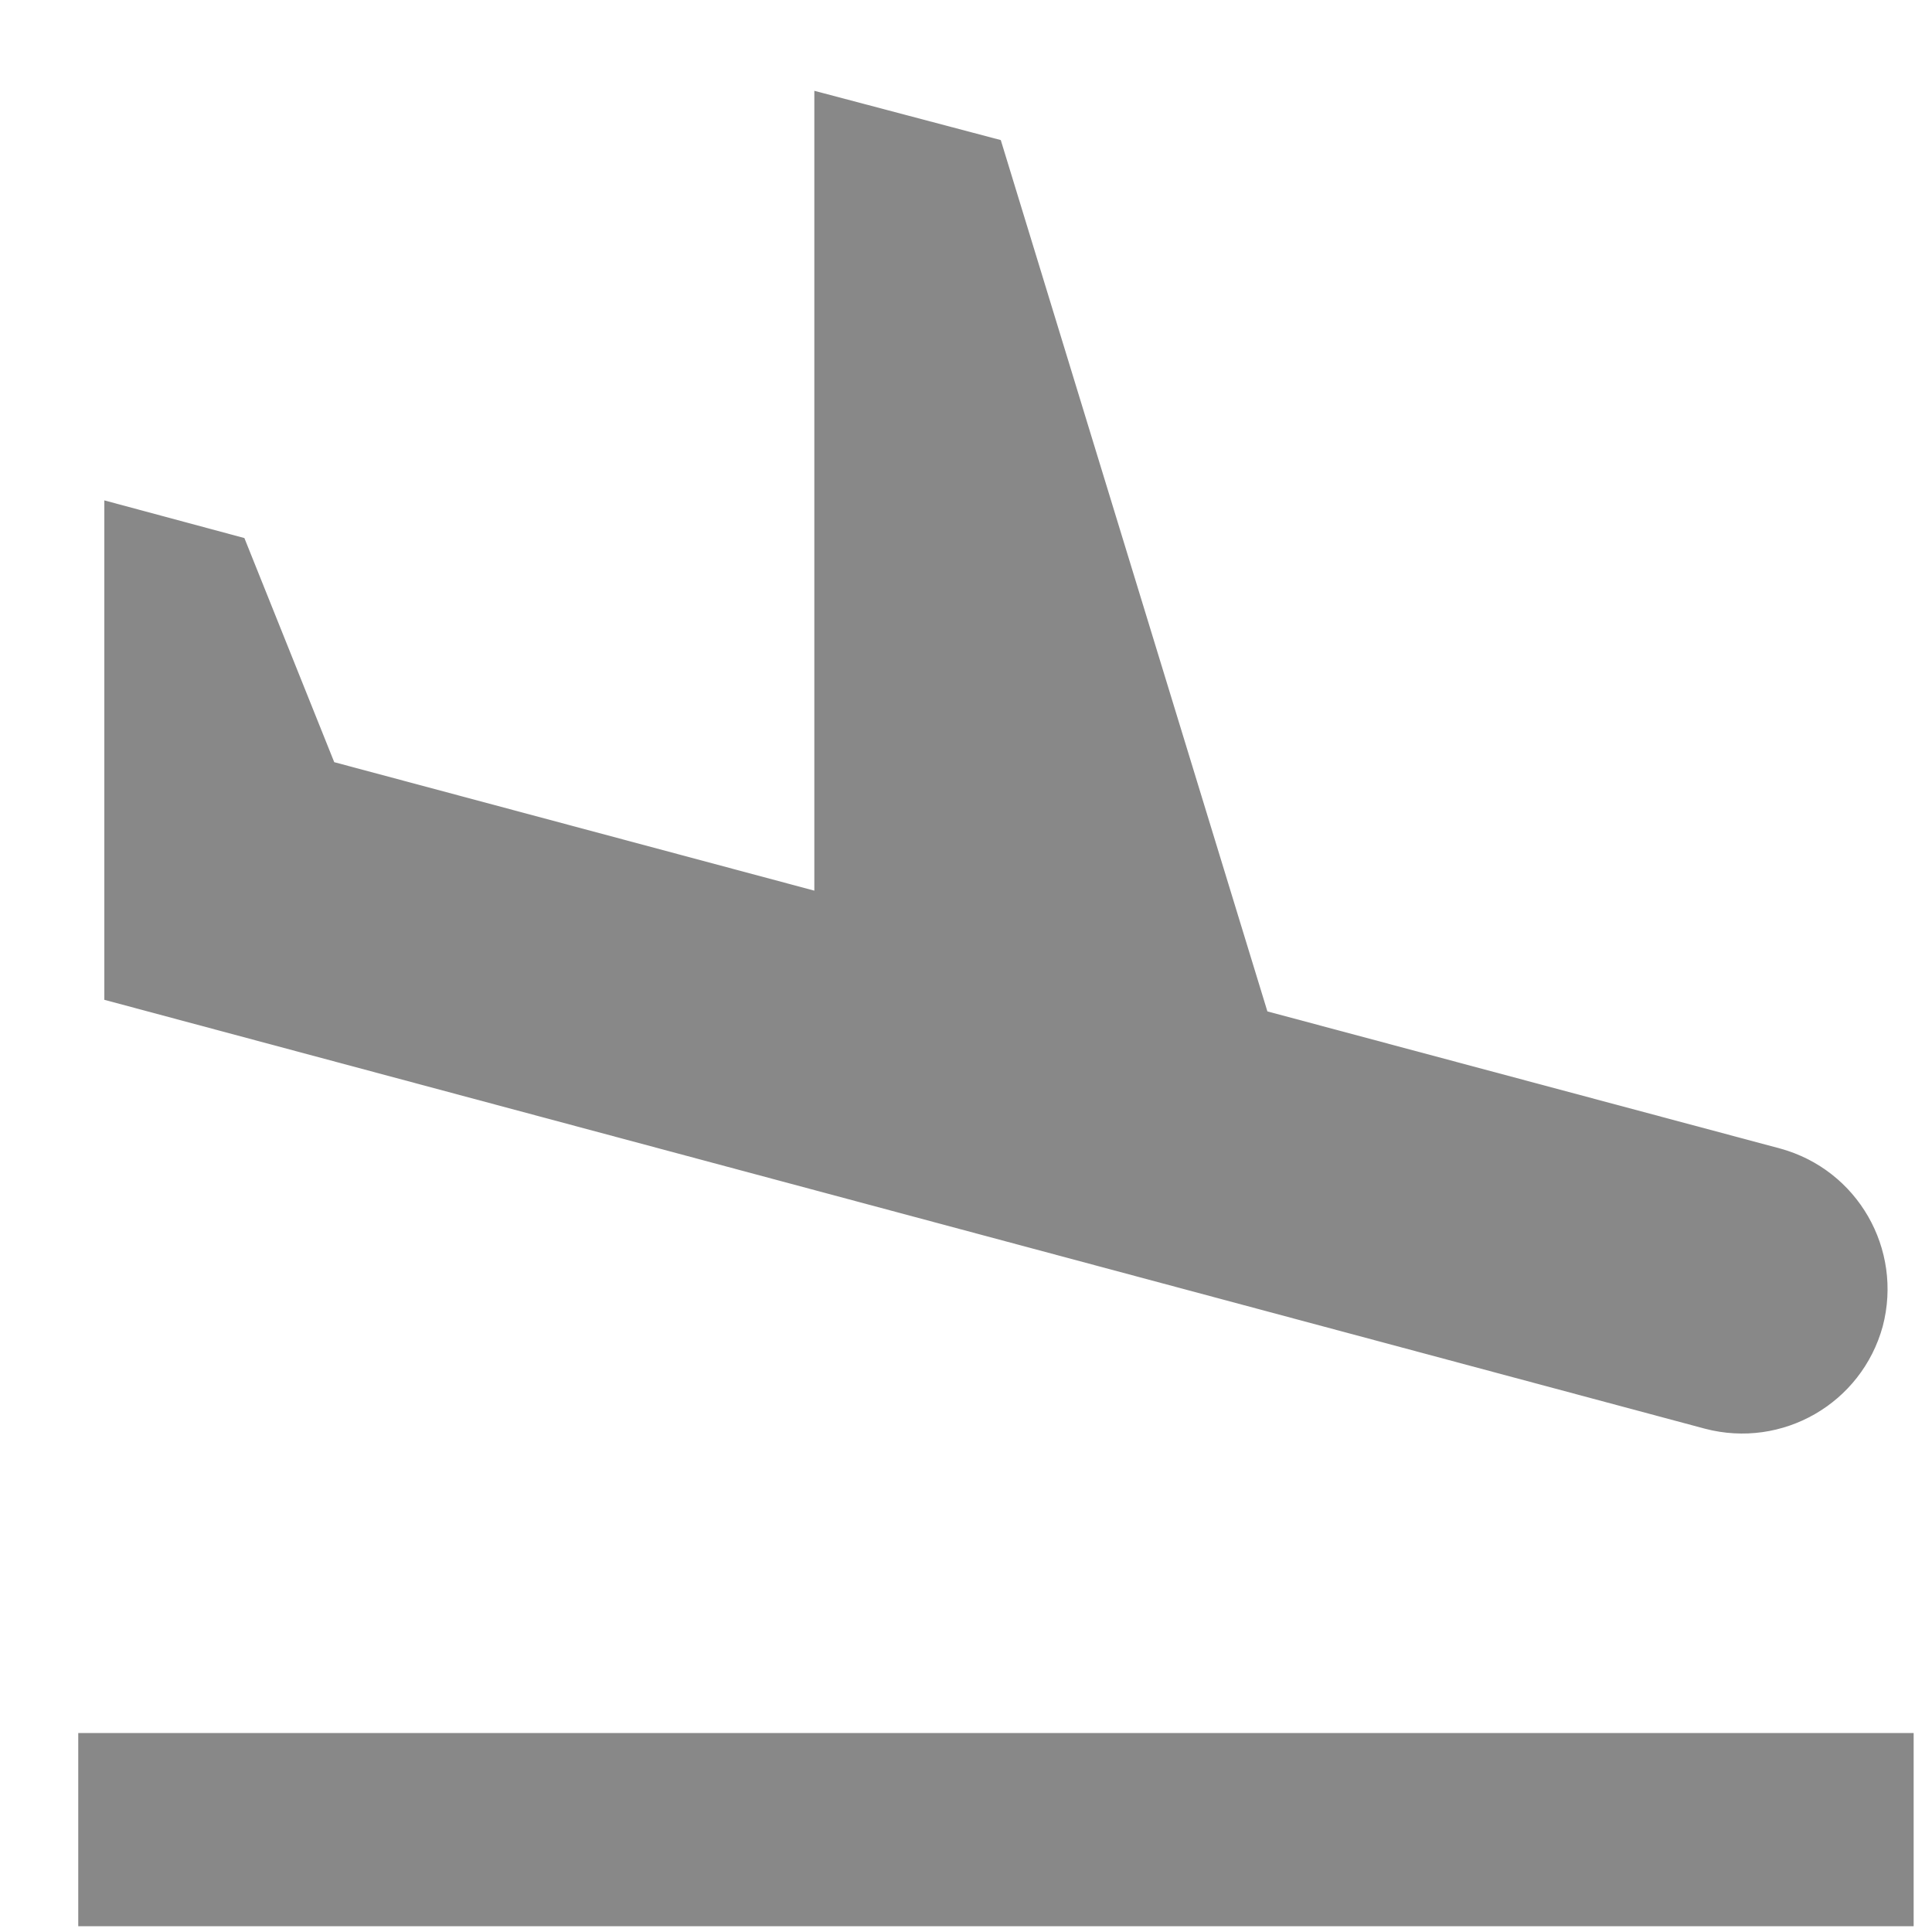 <svg xmlns="http://www.w3.org/2000/svg" width="20" height="20" fill="none"><path fill="#888" d="M.81 17.94h19v2h-19v-2Zm16.84-3.15c.8.21 1.62-.26 1.84-1.06.21-.8-.26-1.62-1.06-1.84l-5.31-1.42-2.76-9.02L8.43.94v8.28L3.46 7.89l-.93-2.32-1.45-.39v5.17l16.57 4.44Z"/></svg>